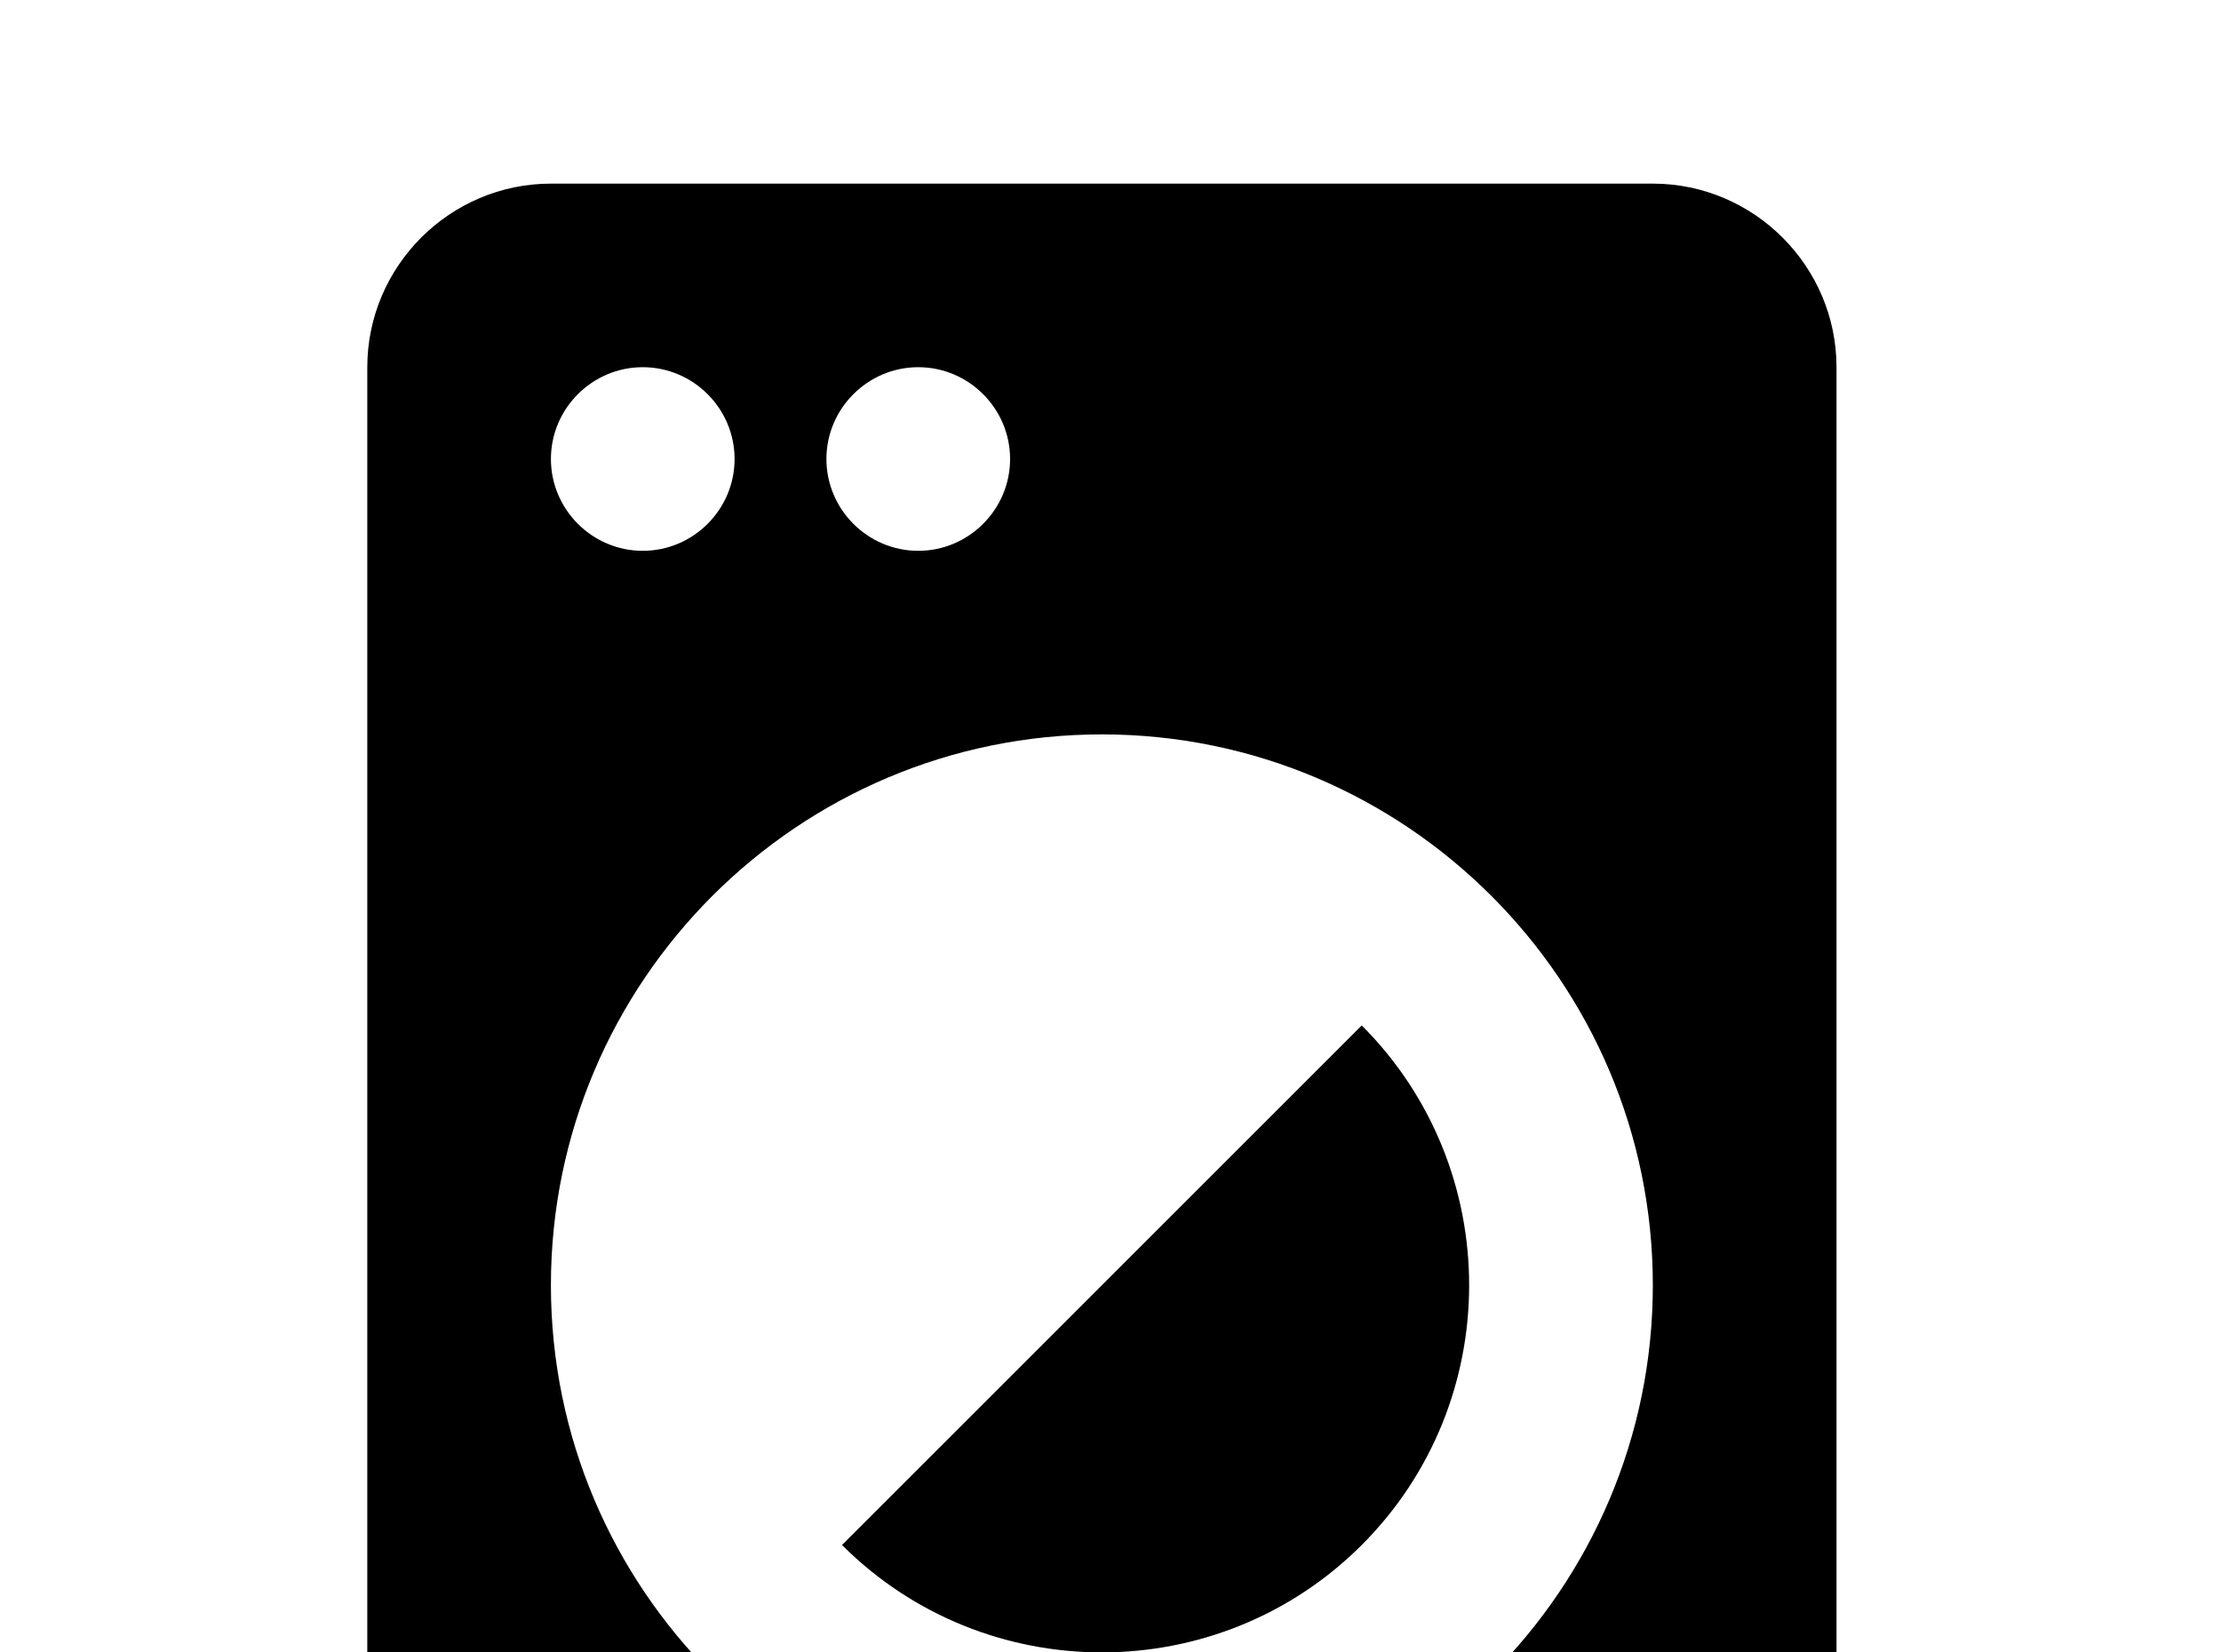 <!-- Generated by IcoMoon.io -->
<svg version="1.1" xmlns="http://www.w3.org/2000/svg" width="43" height="32" viewBox="0 0 43 32">
<title>washing-machine</title>
<path d="M26.364 19.858c2.773 2.773 2.773 7.289 0 10.062s-7.289 2.773-10.062 0l10.062-10.062M10.667 3.556h21.333c1.956 0 3.556 1.6 3.556 3.556v28.444c0 1.956-1.6 3.556-3.556 3.556h-21.333c-1.956 0-3.556-1.6-3.556-3.556v-28.444c0-1.956 1.6-3.556 3.556-3.556M12.444 7.111c-0.978 0-1.778 0.8-1.778 1.778s0.8 1.778 1.778 1.778 1.778-0.8 1.778-1.778-0.8-1.778-1.778-1.778M17.778 7.111c-0.978 0-1.778 0.8-1.778 1.778s0.8 1.778 1.778 1.778 1.778-0.8 1.778-1.778-0.8-1.778-1.778-1.778M21.333 14.222c-5.884 0-10.667 4.782-10.667 10.667s4.782 10.667 10.667 10.667 10.667-4.782 10.667-10.667-4.782-10.667-10.667-10.667z"></path>
</svg>
